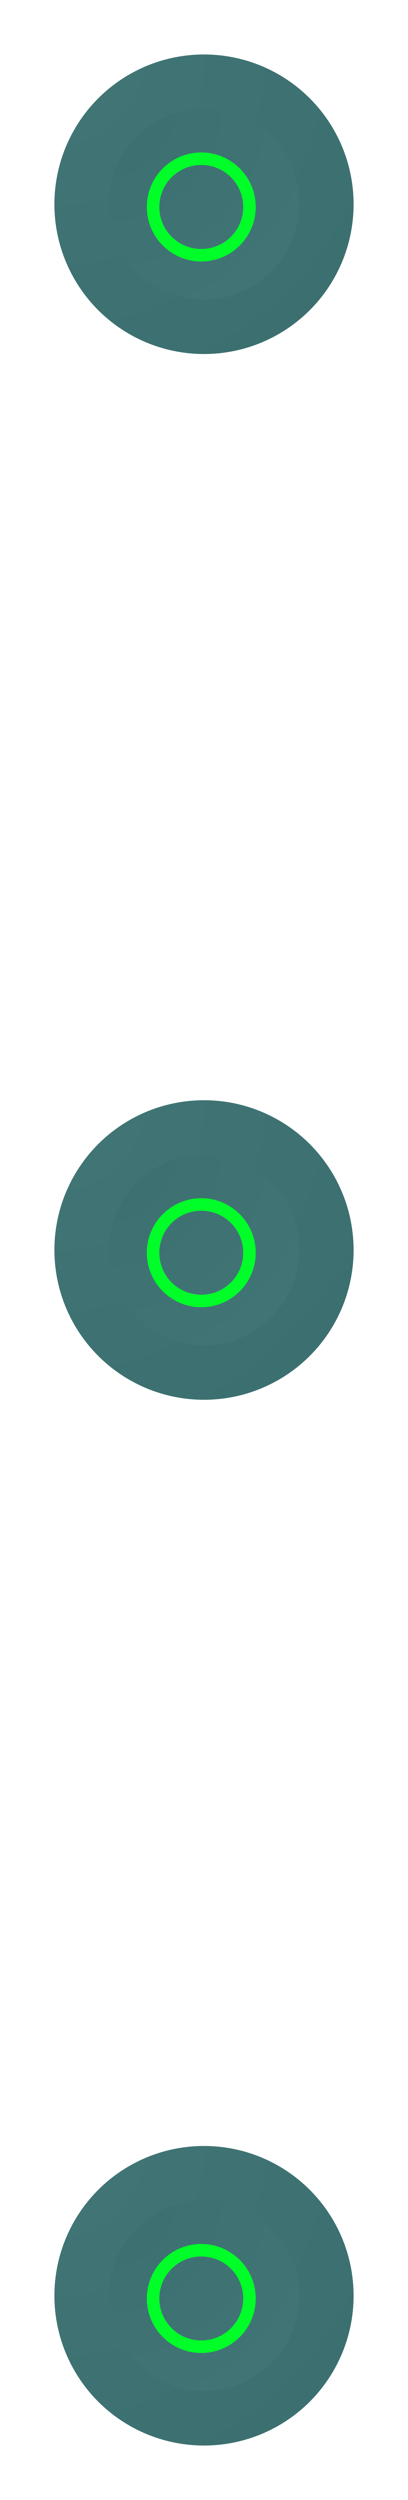 <svg width="75" height="459" viewBox="0 0 75 459" fill="none" xmlns="http://www.w3.org/2000/svg">
<g filter="url(#filter0_ddii)">
<circle cx="37.5" cy="37.5" r="27.5" fill="url(#paint0_radial)"/>
</g>
<g filter="url(#filter1_ddii)">
<circle cx="37.5" cy="37.5" r="17.5" fill="url(#paint1_radial)"/>
</g>
<g filter="url(#filter2_f)">
<path d="M47 38C47 43.523 42.523 48 37 48C31.477 48 27 43.523 27 38C27 32.477 31.477 28 37 28C42.523 28 47 32.477 47 38ZM29.284 38C29.284 42.261 32.739 45.716 37 45.716C41.261 45.716 44.716 42.261 44.716 38C44.716 33.739 41.261 30.284 37 30.284C32.739 30.284 29.284 33.739 29.284 38Z" fill="#1BFF40"/>
</g>
<g filter="url(#filter3_dd)">
<path d="M47 38C47 43.523 42.523 48 37 48C31.477 48 27 43.523 27 38C27 32.477 31.477 28 37 28C42.523 28 47 32.477 47 38ZM29.284 38C29.284 42.261 32.739 45.716 37 45.716C41.261 45.716 44.716 42.261 44.716 38C44.716 33.739 41.261 30.284 37 30.284C32.739 30.284 29.284 33.739 29.284 38Z" fill="#00FF29"/>
</g>
<g filter="url(#filter4_ddii)">
<circle cx="37.5" cy="229.5" r="27.5" fill="url(#paint2_radial)"/>
</g>
<g filter="url(#filter5_ddii)">
<circle cx="37.5" cy="229.5" r="17.5" fill="url(#paint3_radial)"/>
</g>
<g filter="url(#filter6_f)">
<path d="M47 230C47 235.523 42.523 240 37 240C31.477 240 27 235.523 27 230C27 224.477 31.477 220 37 220C42.523 220 47 224.477 47 230ZM29.284 230C29.284 234.262 32.739 237.716 37 237.716C41.261 237.716 44.716 234.262 44.716 230C44.716 225.738 41.261 222.284 37 222.284C32.739 222.284 29.284 225.738 29.284 230Z" fill="#1BFF40"/>
</g>
<g filter="url(#filter7_dd)">
<path d="M47 230C47 235.523 42.523 240 37 240C31.477 240 27 235.523 27 230C27 224.477 31.477 220 37 220C42.523 220 47 224.477 47 230ZM29.284 230C29.284 234.262 32.739 237.716 37 237.716C41.261 237.716 44.716 234.262 44.716 230C44.716 225.738 41.261 222.284 37 222.284C32.739 222.284 29.284 225.738 29.284 230Z" fill="#00FF29"/>
</g>
<g filter="url(#filter8_ddii)">
<circle cx="37.5" cy="421.5" r="27.5" fill="url(#paint4_radial)"/>
</g>
<g filter="url(#filter9_ddii)">
<circle cx="37.5" cy="421.5" r="17.5" fill="url(#paint5_radial)"/>
</g>
<g filter="url(#filter10_f)">
<path d="M47 422C47 427.523 42.523 432 37 432C31.477 432 27 427.523 27 422C27 416.477 31.477 412 37 412C42.523 412 47 416.477 47 422ZM29.284 422C29.284 426.262 32.739 429.716 37 429.716C41.261 429.716 44.716 426.262 44.716 422C44.716 417.738 41.261 414.284 37 414.284C32.739 414.284 29.284 417.738 29.284 422Z" fill="#1BFF40"/>
</g>
<g filter="url(#filter11_dd)">
<path d="M47 422C47 427.523 42.523 432 37 432C31.477 432 27 427.523 27 422C27 416.477 31.477 412 37 412C42.523 412 47 416.477 47 422ZM29.284 422C29.284 426.262 32.739 429.716 37 429.716C41.261 429.716 44.716 426.262 44.716 422C44.716 417.738 41.261 414.284 37 414.284C32.739 414.284 29.284 417.738 29.284 422Z" fill="#00FF29"/>
</g>
<defs>
<filter id="filter0_ddii" x="0" y="0" width="75" height="75" filterUnits="userSpaceOnUse" color-interpolation-filters="sRGB">
<feFlood flood-opacity="0" result="BackgroundImageFix"/>
<feColorMatrix in="SourceAlpha" type="matrix" values="0 0 0 0 0 0 0 0 0 0 0 0 0 0 0 0 0 0 127 0"/>
<feOffset dx="-2" dy="-2"/>
<feGaussianBlur stdDeviation="4"/>
<feColorMatrix type="matrix" values="0 0 0 0 0.278 0 0 0 0 0.482 0 0 0 0 0.482 0 0 0 1 0"/>
<feBlend mode="normal" in2="BackgroundImageFix" result="effect1_dropShadow"/>
<feColorMatrix in="SourceAlpha" type="matrix" values="0 0 0 0 0 0 0 0 0 0 0 0 0 0 0 0 0 0 127 0"/>
<feOffset dx="2" dy="2"/>
<feGaussianBlur stdDeviation="4"/>
<feColorMatrix type="matrix" values="0 0 0 0 0.216 0 0 0 0 0.42 0 0 0 0 0.42 0 0 0 1 0"/>
<feBlend mode="normal" in2="effect1_dropShadow" result="effect2_dropShadow"/>
<feBlend mode="normal" in="SourceGraphic" in2="effect2_dropShadow" result="shape"/>
<feColorMatrix in="SourceAlpha" type="matrix" values="0 0 0 0 0 0 0 0 0 0 0 0 0 0 0 0 0 0 127 0" result="hardAlpha"/>
<feOffset dx="-4" dy="-4"/>
<feGaussianBlur stdDeviation="2"/>
<feComposite in2="hardAlpha" operator="arithmetic" k2="-1" k3="1"/>
<feColorMatrix type="matrix" values="0 0 0 0 0.224 0 0 0 0 0.427 0 0 0 0 0.427 0 0 0 1 0"/>
<feBlend mode="normal" in2="shape" result="effect3_innerShadow"/>
<feColorMatrix in="SourceAlpha" type="matrix" values="0 0 0 0 0 0 0 0 0 0 0 0 0 0 0 0 0 0 127 0" result="hardAlpha"/>
<feOffset dx="4" dy="4"/>
<feGaussianBlur stdDeviation="2"/>
<feComposite in2="hardAlpha" operator="arithmetic" k2="-1" k3="1"/>
<feColorMatrix type="matrix" values="0 0 0 0 0.263 0 0 0 0 0.467 0 0 0 0 0.467 0 0 0 1 0"/>
<feBlend mode="normal" in2="effect3_innerShadow" result="effect4_innerShadow"/>
</filter>
<filter id="filter1_ddii" x="0" y="0" width="75" height="75" filterUnits="userSpaceOnUse" color-interpolation-filters="sRGB">
<feFlood flood-opacity="0" result="BackgroundImageFix"/>
<feColorMatrix in="SourceAlpha" type="matrix" values="0 0 0 0 0 0 0 0 0 0 0 0 0 0 0 0 0 0 127 0"/>
<feOffset dx="-4" dy="-4"/>
<feGaussianBlur stdDeviation="8"/>
<feColorMatrix type="matrix" values="0 0 0 0 0.271 0 0 0 0 0.475 0 0 0 0 0.475 0 0 0 1 0"/>
<feBlend mode="normal" in2="BackgroundImageFix" result="effect1_dropShadow"/>
<feColorMatrix in="SourceAlpha" type="matrix" values="0 0 0 0 0 0 0 0 0 0 0 0 0 0 0 0 0 0 127 0"/>
<feOffset dx="4" dy="4"/>
<feGaussianBlur stdDeviation="8"/>
<feColorMatrix type="matrix" values="0 0 0 0 0.224 0 0 0 0 0.427 0 0 0 0 0.427 0 0 0 1 0"/>
<feBlend mode="normal" in2="effect1_dropShadow" result="effect2_dropShadow"/>
<feBlend mode="normal" in="SourceGraphic" in2="effect2_dropShadow" result="shape"/>
<feColorMatrix in="SourceAlpha" type="matrix" values="0 0 0 0 0 0 0 0 0 0 0 0 0 0 0 0 0 0 127 0" result="hardAlpha"/>
<feOffset dx="2" dy="2"/>
<feGaussianBlur stdDeviation="5"/>
<feComposite in2="hardAlpha" operator="arithmetic" k2="-1" k3="1"/>
<feColorMatrix type="matrix" values="0 0 0 0 0.224 0 0 0 0 0.427 0 0 0 0 0.427 0 0 0 1 0"/>
<feBlend mode="normal" in2="shape" result="effect3_innerShadow"/>
<feColorMatrix in="SourceAlpha" type="matrix" values="0 0 0 0 0 0 0 0 0 0 0 0 0 0 0 0 0 0 127 0" result="hardAlpha"/>
<feOffset dx="-2" dy="-2"/>
<feGaussianBlur stdDeviation="5"/>
<feComposite in2="hardAlpha" operator="arithmetic" k2="-1" k3="1"/>
<feColorMatrix type="matrix" values="0 0 0 0 0.271 0 0 0 0 0.475 0 0 0 0 0.475 0 0 0 1 0"/>
<feBlend mode="normal" in2="effect3_innerShadow" result="effect4_innerShadow"/>
</filter>
<filter id="filter2_f" x="17" y="18" width="40" height="40" filterUnits="userSpaceOnUse" color-interpolation-filters="sRGB">
<feFlood flood-opacity="0" result="BackgroundImageFix"/>
<feBlend mode="normal" in="SourceGraphic" in2="BackgroundImageFix" result="shape"/>
<feGaussianBlur stdDeviation="5" result="effect1_foregroundBlur"/>
</filter>
<filter id="filter3_dd" x="21" y="22" width="32" height="32" filterUnits="userSpaceOnUse" color-interpolation-filters="sRGB">
<feFlood flood-opacity="0" result="BackgroundImageFix"/>
<feColorMatrix in="SourceAlpha" type="matrix" values="0 0 0 0 0 0 0 0 0 0 0 0 0 0 0 0 0 0 127 0"/>
<feOffset dx="-2" dy="-2"/>
<feGaussianBlur stdDeviation="2"/>
<feColorMatrix type="matrix" values="0 0 0 0 0.267 0 0 0 0 0.471 0 0 0 0 0.471 0 0 0 1 0"/>
<feBlend mode="normal" in2="BackgroundImageFix" result="effect1_dropShadow"/>
<feColorMatrix in="SourceAlpha" type="matrix" values="0 0 0 0 0 0 0 0 0 0 0 0 0 0 0 0 0 0 127 0"/>
<feOffset dx="2" dy="2"/>
<feGaussianBlur stdDeviation="2"/>
<feColorMatrix type="matrix" values="0 0 0 0 0.235 0 0 0 0 0.439 0 0 0 0 0.439 0 0 0 1 0"/>
<feBlend mode="normal" in2="effect1_dropShadow" result="effect2_dropShadow"/>
<feBlend mode="normal" in="SourceGraphic" in2="effect2_dropShadow" result="shape"/>
</filter>
<filter id="filter4_ddii" x="0" y="192" width="75" height="75" filterUnits="userSpaceOnUse" color-interpolation-filters="sRGB">
<feFlood flood-opacity="0" result="BackgroundImageFix"/>
<feColorMatrix in="SourceAlpha" type="matrix" values="0 0 0 0 0 0 0 0 0 0 0 0 0 0 0 0 0 0 127 0"/>
<feOffset dx="-2" dy="-2"/>
<feGaussianBlur stdDeviation="4"/>
<feColorMatrix type="matrix" values="0 0 0 0 0.278 0 0 0 0 0.482 0 0 0 0 0.482 0 0 0 1 0"/>
<feBlend mode="normal" in2="BackgroundImageFix" result="effect1_dropShadow"/>
<feColorMatrix in="SourceAlpha" type="matrix" values="0 0 0 0 0 0 0 0 0 0 0 0 0 0 0 0 0 0 127 0"/>
<feOffset dx="2" dy="2"/>
<feGaussianBlur stdDeviation="4"/>
<feColorMatrix type="matrix" values="0 0 0 0 0.216 0 0 0 0 0.42 0 0 0 0 0.42 0 0 0 1 0"/>
<feBlend mode="normal" in2="effect1_dropShadow" result="effect2_dropShadow"/>
<feBlend mode="normal" in="SourceGraphic" in2="effect2_dropShadow" result="shape"/>
<feColorMatrix in="SourceAlpha" type="matrix" values="0 0 0 0 0 0 0 0 0 0 0 0 0 0 0 0 0 0 127 0" result="hardAlpha"/>
<feOffset dx="-4" dy="-4"/>
<feGaussianBlur stdDeviation="2"/>
<feComposite in2="hardAlpha" operator="arithmetic" k2="-1" k3="1"/>
<feColorMatrix type="matrix" values="0 0 0 0 0.224 0 0 0 0 0.427 0 0 0 0 0.427 0 0 0 1 0"/>
<feBlend mode="normal" in2="shape" result="effect3_innerShadow"/>
<feColorMatrix in="SourceAlpha" type="matrix" values="0 0 0 0 0 0 0 0 0 0 0 0 0 0 0 0 0 0 127 0" result="hardAlpha"/>
<feOffset dx="4" dy="4"/>
<feGaussianBlur stdDeviation="2"/>
<feComposite in2="hardAlpha" operator="arithmetic" k2="-1" k3="1"/>
<feColorMatrix type="matrix" values="0 0 0 0 0.263 0 0 0 0 0.467 0 0 0 0 0.467 0 0 0 1 0"/>
<feBlend mode="normal" in2="effect3_innerShadow" result="effect4_innerShadow"/>
</filter>
<filter id="filter5_ddii" x="0" y="192" width="75" height="75" filterUnits="userSpaceOnUse" color-interpolation-filters="sRGB">
<feFlood flood-opacity="0" result="BackgroundImageFix"/>
<feColorMatrix in="SourceAlpha" type="matrix" values="0 0 0 0 0 0 0 0 0 0 0 0 0 0 0 0 0 0 127 0"/>
<feOffset dx="-4" dy="-4"/>
<feGaussianBlur stdDeviation="8"/>
<feColorMatrix type="matrix" values="0 0 0 0 0.271 0 0 0 0 0.475 0 0 0 0 0.475 0 0 0 1 0"/>
<feBlend mode="normal" in2="BackgroundImageFix" result="effect1_dropShadow"/>
<feColorMatrix in="SourceAlpha" type="matrix" values="0 0 0 0 0 0 0 0 0 0 0 0 0 0 0 0 0 0 127 0"/>
<feOffset dx="4" dy="4"/>
<feGaussianBlur stdDeviation="8"/>
<feColorMatrix type="matrix" values="0 0 0 0 0.224 0 0 0 0 0.427 0 0 0 0 0.427 0 0 0 1 0"/>
<feBlend mode="normal" in2="effect1_dropShadow" result="effect2_dropShadow"/>
<feBlend mode="normal" in="SourceGraphic" in2="effect2_dropShadow" result="shape"/>
<feColorMatrix in="SourceAlpha" type="matrix" values="0 0 0 0 0 0 0 0 0 0 0 0 0 0 0 0 0 0 127 0" result="hardAlpha"/>
<feOffset dx="2" dy="2"/>
<feGaussianBlur stdDeviation="5"/>
<feComposite in2="hardAlpha" operator="arithmetic" k2="-1" k3="1"/>
<feColorMatrix type="matrix" values="0 0 0 0 0.224 0 0 0 0 0.427 0 0 0 0 0.427 0 0 0 1 0"/>
<feBlend mode="normal" in2="shape" result="effect3_innerShadow"/>
<feColorMatrix in="SourceAlpha" type="matrix" values="0 0 0 0 0 0 0 0 0 0 0 0 0 0 0 0 0 0 127 0" result="hardAlpha"/>
<feOffset dx="-2" dy="-2"/>
<feGaussianBlur stdDeviation="5"/>
<feComposite in2="hardAlpha" operator="arithmetic" k2="-1" k3="1"/>
<feColorMatrix type="matrix" values="0 0 0 0 0.271 0 0 0 0 0.475 0 0 0 0 0.475 0 0 0 1 0"/>
<feBlend mode="normal" in2="effect3_innerShadow" result="effect4_innerShadow"/>
</filter>
<filter id="filter6_f" x="17" y="210" width="40" height="40" filterUnits="userSpaceOnUse" color-interpolation-filters="sRGB">
<feFlood flood-opacity="0" result="BackgroundImageFix"/>
<feBlend mode="normal" in="SourceGraphic" in2="BackgroundImageFix" result="shape"/>
<feGaussianBlur stdDeviation="5" result="effect1_foregroundBlur"/>
</filter>
<filter id="filter7_dd" x="21" y="214" width="32" height="32" filterUnits="userSpaceOnUse" color-interpolation-filters="sRGB">
<feFlood flood-opacity="0" result="BackgroundImageFix"/>
<feColorMatrix in="SourceAlpha" type="matrix" values="0 0 0 0 0 0 0 0 0 0 0 0 0 0 0 0 0 0 127 0"/>
<feOffset dx="-2" dy="-2"/>
<feGaussianBlur stdDeviation="2"/>
<feColorMatrix type="matrix" values="0 0 0 0 0.267 0 0 0 0 0.471 0 0 0 0 0.471 0 0 0 1 0"/>
<feBlend mode="normal" in2="BackgroundImageFix" result="effect1_dropShadow"/>
<feColorMatrix in="SourceAlpha" type="matrix" values="0 0 0 0 0 0 0 0 0 0 0 0 0 0 0 0 0 0 127 0"/>
<feOffset dx="2" dy="2"/>
<feGaussianBlur stdDeviation="2"/>
<feColorMatrix type="matrix" values="0 0 0 0 0.235 0 0 0 0 0.439 0 0 0 0 0.439 0 0 0 1 0"/>
<feBlend mode="normal" in2="effect1_dropShadow" result="effect2_dropShadow"/>
<feBlend mode="normal" in="SourceGraphic" in2="effect2_dropShadow" result="shape"/>
</filter>
<filter id="filter8_ddii" x="0" y="384" width="75" height="75" filterUnits="userSpaceOnUse" color-interpolation-filters="sRGB">
<feFlood flood-opacity="0" result="BackgroundImageFix"/>
<feColorMatrix in="SourceAlpha" type="matrix" values="0 0 0 0 0 0 0 0 0 0 0 0 0 0 0 0 0 0 127 0"/>
<feOffset dx="-2" dy="-2"/>
<feGaussianBlur stdDeviation="4"/>
<feColorMatrix type="matrix" values="0 0 0 0 0.278 0 0 0 0 0.482 0 0 0 0 0.482 0 0 0 1 0"/>
<feBlend mode="normal" in2="BackgroundImageFix" result="effect1_dropShadow"/>
<feColorMatrix in="SourceAlpha" type="matrix" values="0 0 0 0 0 0 0 0 0 0 0 0 0 0 0 0 0 0 127 0"/>
<feOffset dx="2" dy="2"/>
<feGaussianBlur stdDeviation="4"/>
<feColorMatrix type="matrix" values="0 0 0 0 0.216 0 0 0 0 0.42 0 0 0 0 0.42 0 0 0 1 0"/>
<feBlend mode="normal" in2="effect1_dropShadow" result="effect2_dropShadow"/>
<feBlend mode="normal" in="SourceGraphic" in2="effect2_dropShadow" result="shape"/>
<feColorMatrix in="SourceAlpha" type="matrix" values="0 0 0 0 0 0 0 0 0 0 0 0 0 0 0 0 0 0 127 0" result="hardAlpha"/>
<feOffset dx="-4" dy="-4"/>
<feGaussianBlur stdDeviation="2"/>
<feComposite in2="hardAlpha" operator="arithmetic" k2="-1" k3="1"/>
<feColorMatrix type="matrix" values="0 0 0 0 0.224 0 0 0 0 0.427 0 0 0 0 0.427 0 0 0 1 0"/>
<feBlend mode="normal" in2="shape" result="effect3_innerShadow"/>
<feColorMatrix in="SourceAlpha" type="matrix" values="0 0 0 0 0 0 0 0 0 0 0 0 0 0 0 0 0 0 127 0" result="hardAlpha"/>
<feOffset dx="4" dy="4"/>
<feGaussianBlur stdDeviation="2"/>
<feComposite in2="hardAlpha" operator="arithmetic" k2="-1" k3="1"/>
<feColorMatrix type="matrix" values="0 0 0 0 0.263 0 0 0 0 0.467 0 0 0 0 0.467 0 0 0 1 0"/>
<feBlend mode="normal" in2="effect3_innerShadow" result="effect4_innerShadow"/>
</filter>
<filter id="filter9_ddii" x="0" y="384" width="75" height="75" filterUnits="userSpaceOnUse" color-interpolation-filters="sRGB">
<feFlood flood-opacity="0" result="BackgroundImageFix"/>
<feColorMatrix in="SourceAlpha" type="matrix" values="0 0 0 0 0 0 0 0 0 0 0 0 0 0 0 0 0 0 127 0"/>
<feOffset dx="-4" dy="-4"/>
<feGaussianBlur stdDeviation="8"/>
<feColorMatrix type="matrix" values="0 0 0 0 0.271 0 0 0 0 0.475 0 0 0 0 0.475 0 0 0 1 0"/>
<feBlend mode="normal" in2="BackgroundImageFix" result="effect1_dropShadow"/>
<feColorMatrix in="SourceAlpha" type="matrix" values="0 0 0 0 0 0 0 0 0 0 0 0 0 0 0 0 0 0 127 0"/>
<feOffset dx="4" dy="4"/>
<feGaussianBlur stdDeviation="8"/>
<feColorMatrix type="matrix" values="0 0 0 0 0.224 0 0 0 0 0.427 0 0 0 0 0.427 0 0 0 1 0"/>
<feBlend mode="normal" in2="effect1_dropShadow" result="effect2_dropShadow"/>
<feBlend mode="normal" in="SourceGraphic" in2="effect2_dropShadow" result="shape"/>
<feColorMatrix in="SourceAlpha" type="matrix" values="0 0 0 0 0 0 0 0 0 0 0 0 0 0 0 0 0 0 127 0" result="hardAlpha"/>
<feOffset dx="2" dy="2"/>
<feGaussianBlur stdDeviation="5"/>
<feComposite in2="hardAlpha" operator="arithmetic" k2="-1" k3="1"/>
<feColorMatrix type="matrix" values="0 0 0 0 0.224 0 0 0 0 0.427 0 0 0 0 0.427 0 0 0 1 0"/>
<feBlend mode="normal" in2="shape" result="effect3_innerShadow"/>
<feColorMatrix in="SourceAlpha" type="matrix" values="0 0 0 0 0 0 0 0 0 0 0 0 0 0 0 0 0 0 127 0" result="hardAlpha"/>
<feOffset dx="-2" dy="-2"/>
<feGaussianBlur stdDeviation="5"/>
<feComposite in2="hardAlpha" operator="arithmetic" k2="-1" k3="1"/>
<feColorMatrix type="matrix" values="0 0 0 0 0.271 0 0 0 0 0.475 0 0 0 0 0.475 0 0 0 1 0"/>
<feBlend mode="normal" in2="effect3_innerShadow" result="effect4_innerShadow"/>
</filter>
<filter id="filter10_f" x="17" y="402" width="40" height="40" filterUnits="userSpaceOnUse" color-interpolation-filters="sRGB">
<feFlood flood-opacity="0" result="BackgroundImageFix"/>
<feBlend mode="normal" in="SourceGraphic" in2="BackgroundImageFix" result="shape"/>
<feGaussianBlur stdDeviation="5" result="effect1_foregroundBlur"/>
</filter>
<filter id="filter11_dd" x="21" y="406" width="32" height="32" filterUnits="userSpaceOnUse" color-interpolation-filters="sRGB">
<feFlood flood-opacity="0" result="BackgroundImageFix"/>
<feColorMatrix in="SourceAlpha" type="matrix" values="0 0 0 0 0 0 0 0 0 0 0 0 0 0 0 0 0 0 127 0"/>
<feOffset dx="-2" dy="-2"/>
<feGaussianBlur stdDeviation="2"/>
<feColorMatrix type="matrix" values="0 0 0 0 0.267 0 0 0 0 0.471 0 0 0 0 0.471 0 0 0 1 0"/>
<feBlend mode="normal" in2="BackgroundImageFix" result="effect1_dropShadow"/>
<feColorMatrix in="SourceAlpha" type="matrix" values="0 0 0 0 0 0 0 0 0 0 0 0 0 0 0 0 0 0 127 0"/>
<feOffset dx="2" dy="2"/>
<feGaussianBlur stdDeviation="2"/>
<feColorMatrix type="matrix" values="0 0 0 0 0.235 0 0 0 0 0.439 0 0 0 0 0.439 0 0 0 1 0"/>
<feBlend mode="normal" in2="effect1_dropShadow" result="effect2_dropShadow"/>
<feBlend mode="normal" in="SourceGraphic" in2="effect2_dropShadow" result="shape"/>
</filter>
<radialGradient id="paint0_radial" cx="0" cy="0" r="1" gradientUnits="userSpaceOnUse" gradientTransform="translate(10 10) rotate(45) scale(77.782)">
<stop stop-color="#427676"/>
<stop offset="1" stop-color="#3B6F6F"/>
</radialGradient>
<radialGradient id="paint1_radial" cx="0" cy="0" r="1" gradientUnits="userSpaceOnUse" gradientTransform="translate(20 20) rotate(45) scale(49.498)">
<stop stop-color="#3C7070"/>
<stop offset="1" stop-color="#427676"/>
</radialGradient>
<radialGradient id="paint2_radial" cx="0" cy="0" r="1" gradientUnits="userSpaceOnUse" gradientTransform="translate(10 202) rotate(45) scale(77.782)">
<stop stop-color="#427676"/>
<stop offset="1" stop-color="#3B6F6F"/>
</radialGradient>
<radialGradient id="paint3_radial" cx="0" cy="0" r="1" gradientUnits="userSpaceOnUse" gradientTransform="translate(20 212) rotate(45) scale(49.498)">
<stop stop-color="#3C7070"/>
<stop offset="1" stop-color="#427676"/>
</radialGradient>
<radialGradient id="paint4_radial" cx="0" cy="0" r="1" gradientUnits="userSpaceOnUse" gradientTransform="translate(10 394) rotate(45) scale(77.782)">
<stop stop-color="#427676"/>
<stop offset="1" stop-color="#3B6F6F"/>
</radialGradient>
<radialGradient id="paint5_radial" cx="0" cy="0" r="1" gradientUnits="userSpaceOnUse" gradientTransform="translate(20 404) rotate(45) scale(49.498)">
<stop stop-color="#3C7070"/>
<stop offset="1" stop-color="#427676"/>
</radialGradient>
</defs>
</svg>
